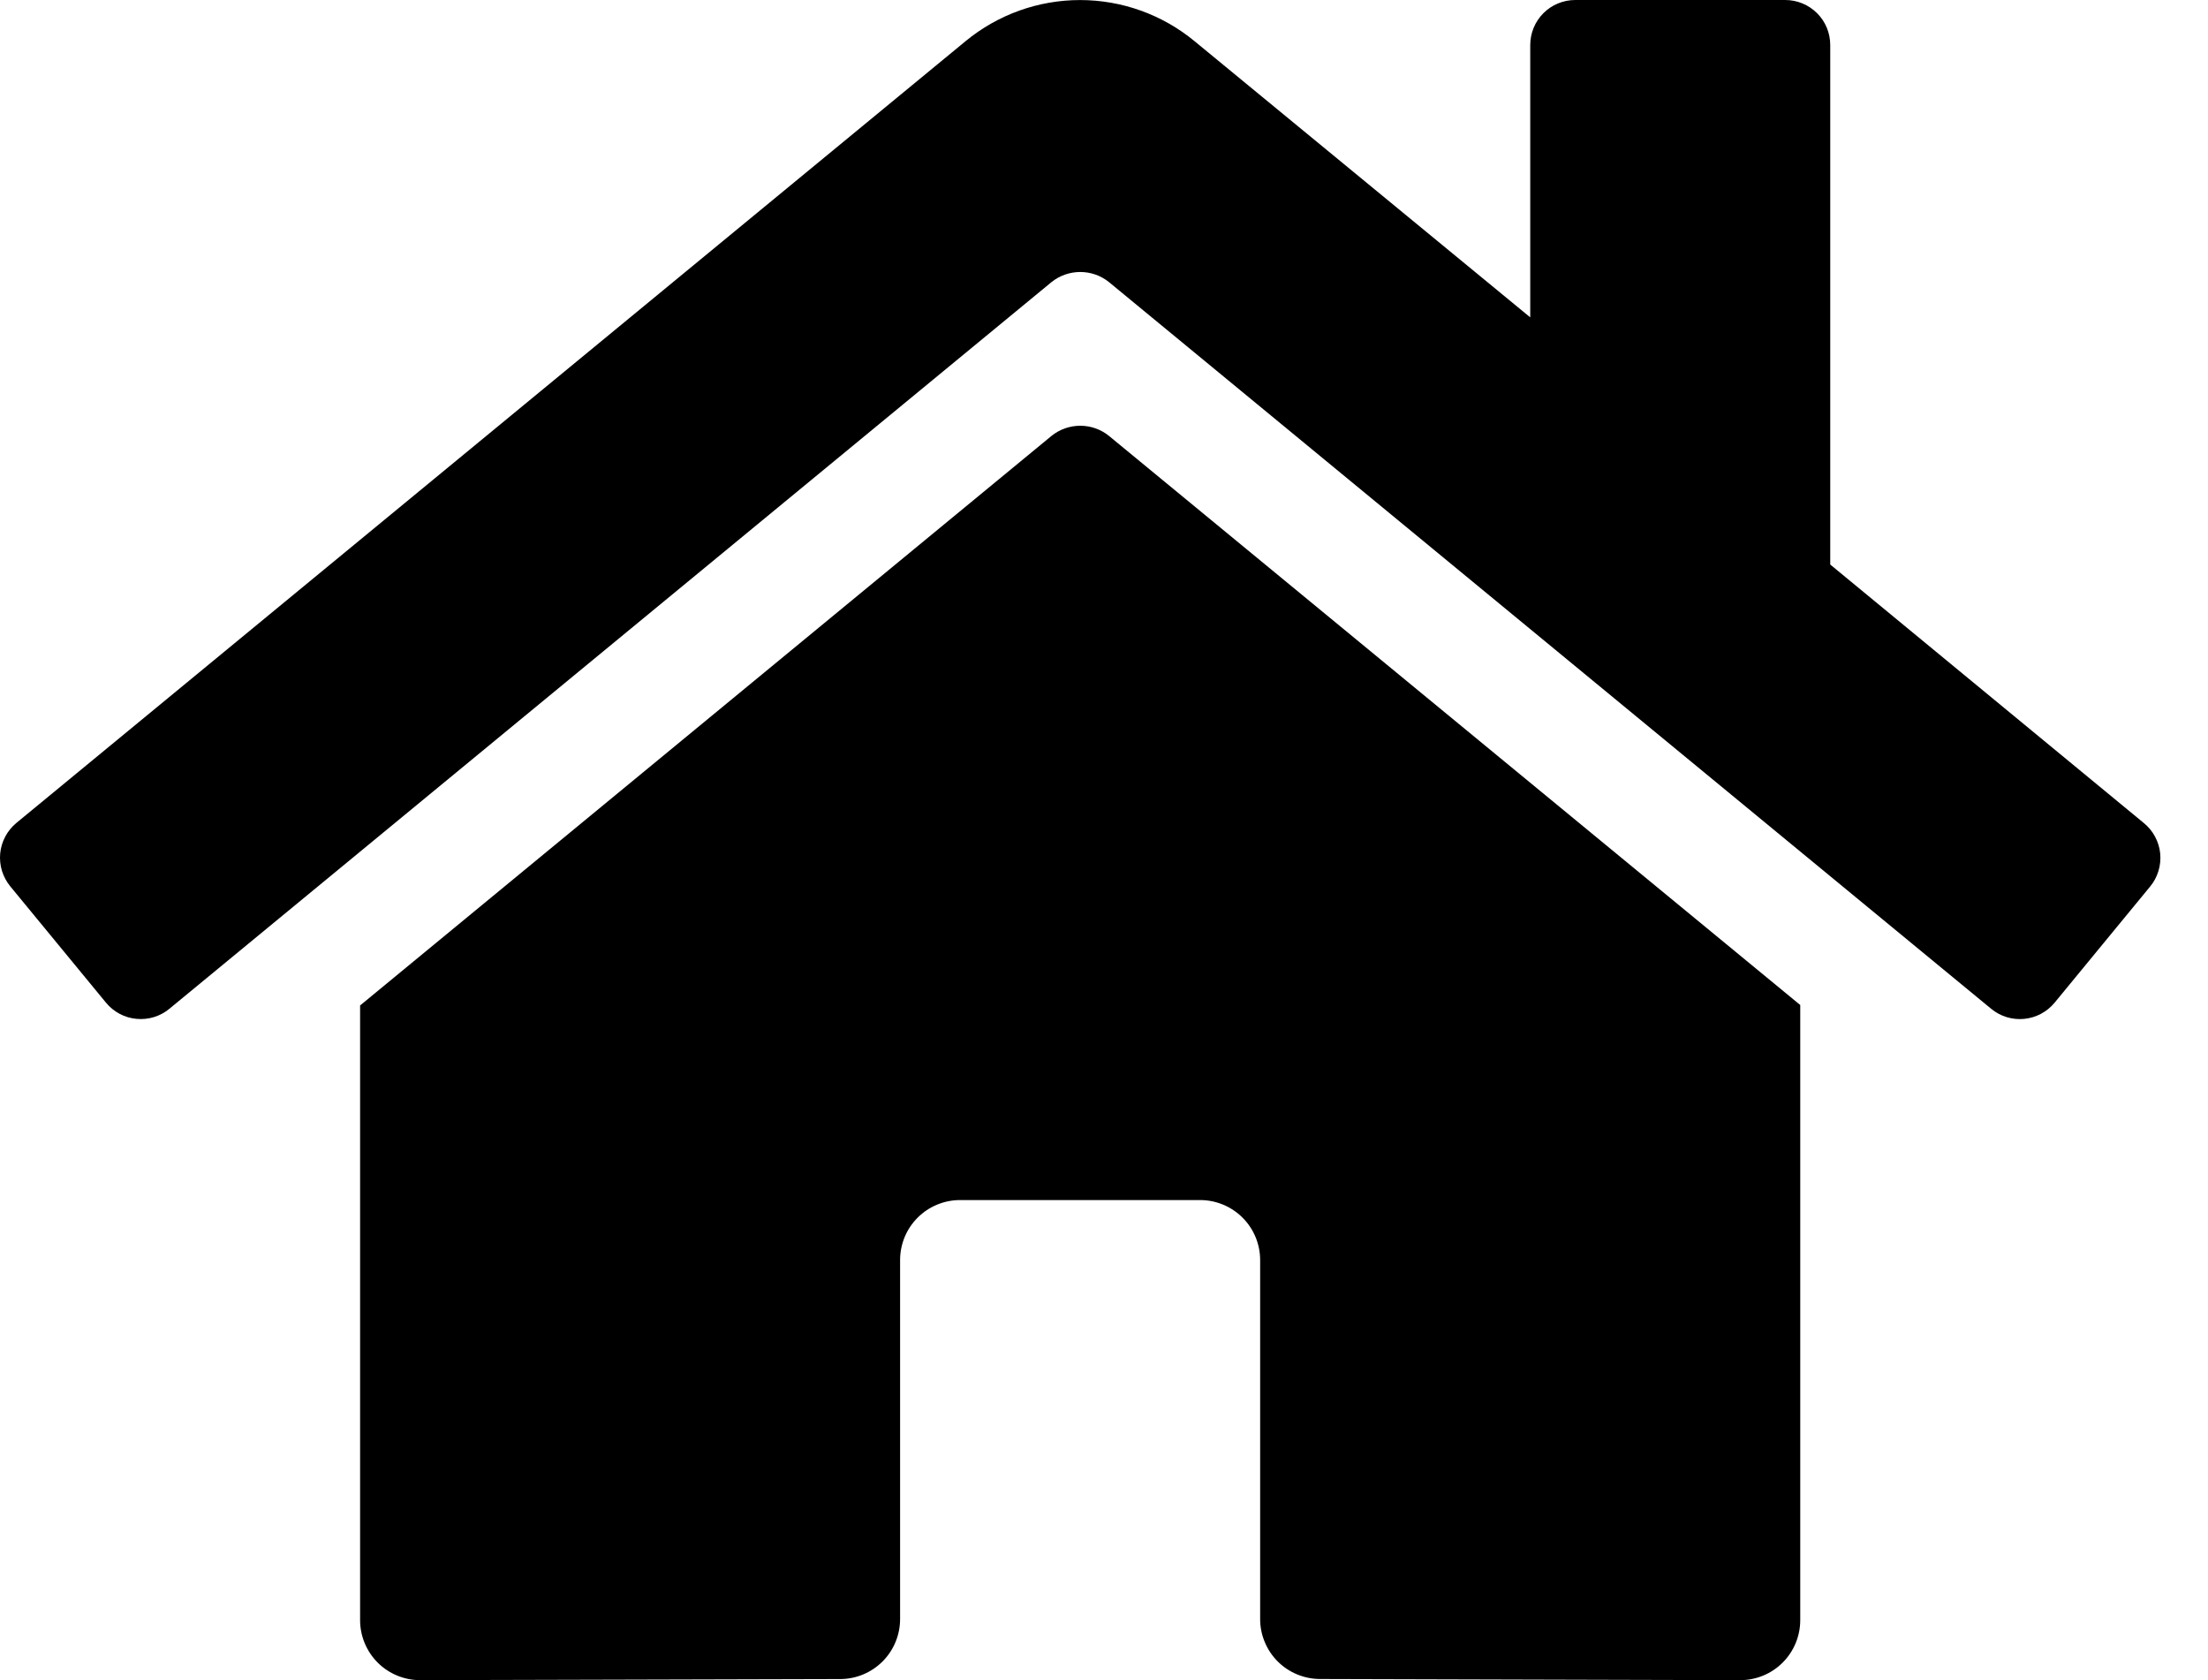 <svg width="46" height="35" viewBox="0 0 46 35" fill="none" xmlns="http://www.w3.org/2000/svg">
<path d="M21.907 9.08L7.502 20.945V33.75C7.502 34.081 7.634 34.399 7.868 34.634C8.103 34.868 8.421 35 8.752 35L17.508 34.977C17.838 34.976 18.155 34.843 18.388 34.609C18.621 34.375 18.752 34.058 18.752 33.727V26.249C18.752 25.918 18.883 25.599 19.118 25.365C19.352 25.131 19.67 24.999 20.002 24.999H25.002C25.334 24.999 25.652 25.131 25.886 25.365C26.121 25.599 26.253 25.918 26.253 26.249V33.722C26.252 33.886 26.284 34.049 26.347 34.201C26.409 34.353 26.501 34.492 26.617 34.608C26.733 34.725 26.871 34.817 27.023 34.88C27.175 34.943 27.338 34.976 27.503 34.976L36.255 35C36.587 35 36.905 34.868 37.139 34.634C37.374 34.399 37.505 34.081 37.505 33.75V20.936L23.103 9.08C22.934 8.943 22.723 8.869 22.505 8.869C22.288 8.869 22.077 8.943 21.907 9.08ZM44.662 17.144L38.13 11.76V0.938C38.13 0.689 38.032 0.45 37.856 0.275C37.68 0.099 37.441 0 37.193 0H32.817C32.569 0 32.33 0.099 32.154 0.275C31.979 0.45 31.88 0.689 31.88 0.938V6.611L24.884 0.856C24.213 0.303 23.371 0.001 22.501 0.001C21.632 0.001 20.79 0.303 20.118 0.856L0.34 17.144C0.245 17.223 0.167 17.319 0.109 17.428C0.051 17.537 0.016 17.656 0.004 17.778C-0.007 17.901 0.005 18.025 0.041 18.142C0.078 18.26 0.137 18.37 0.215 18.465L2.208 20.887C2.286 20.982 2.382 21.061 2.491 21.119C2.6 21.177 2.719 21.213 2.842 21.224C2.965 21.236 3.088 21.224 3.206 21.188C3.324 21.152 3.434 21.093 3.529 21.014L21.907 5.876C22.077 5.74 22.288 5.666 22.505 5.666C22.723 5.666 22.934 5.74 23.103 5.876L41.482 21.014C41.577 21.093 41.687 21.152 41.804 21.188C41.922 21.224 42.046 21.237 42.169 21.225C42.291 21.213 42.41 21.178 42.519 21.12C42.628 21.062 42.724 20.984 42.803 20.889L44.795 18.467C44.874 18.372 44.932 18.262 44.968 18.143C45.004 18.025 45.016 17.901 45.004 17.778C44.992 17.655 44.955 17.536 44.896 17.427C44.838 17.318 44.758 17.222 44.662 17.144Z" fill="black"/>
</svg>
